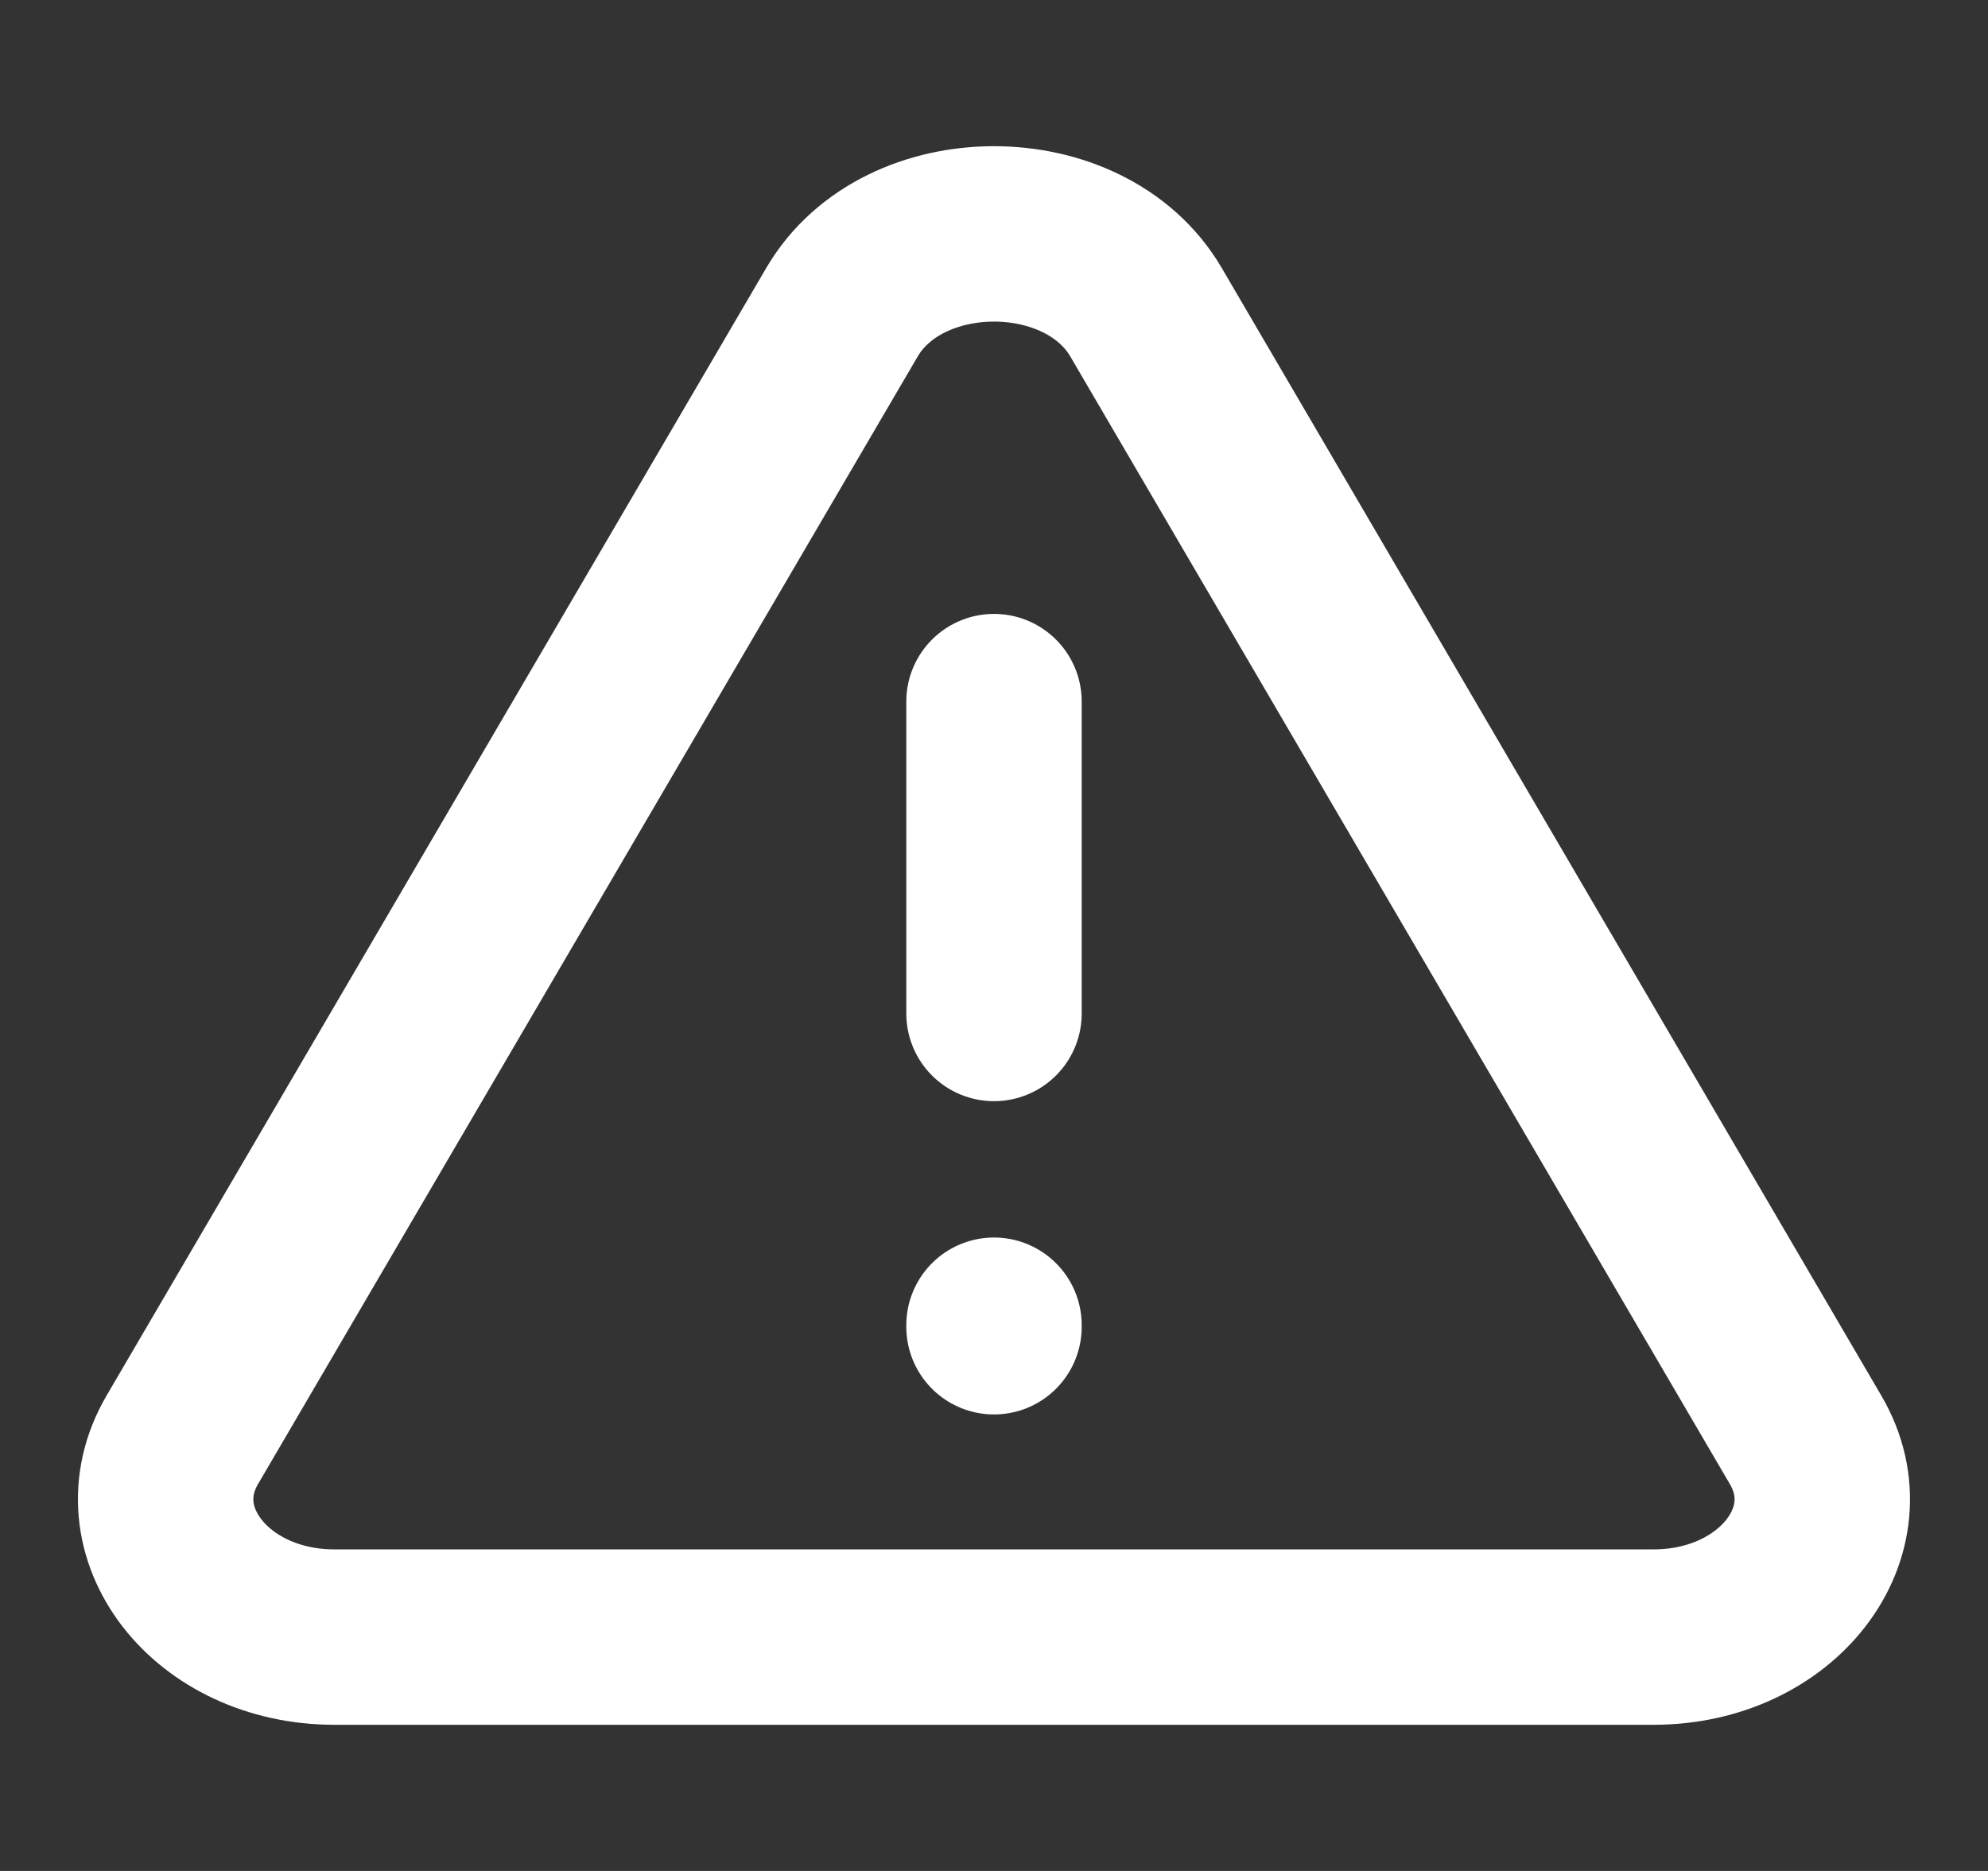 <svg width="17" height="16" viewBox="0 0 17 16" fill="none" xmlns="http://www.w3.org/2000/svg">
<rect x="0" y="0" width="17" height="16" fill="#333333" stroke="none"/>
<path d="M1.559 12.313L7.2 2.67C7.722 1.777 9.278 1.777 9.8 2.67L15.44 12.313C15.898 13.095 15.2 14 14.14 14H2.86C1.799 14 1.102 13.095 1.559 12.313Z" stroke="white" stroke-width="1.5" stroke-linecap="round" stroke-linejoin="round"/>
<path d="M8.5 6V8.667" stroke="white" stroke-width="1.5" stroke-linecap="round" stroke-linejoin="round"/>
<path d="M8.5 11.346V11.333" stroke="white" stroke-width="1.5" stroke-linecap="round" stroke-linejoin="round"/>
</svg>
